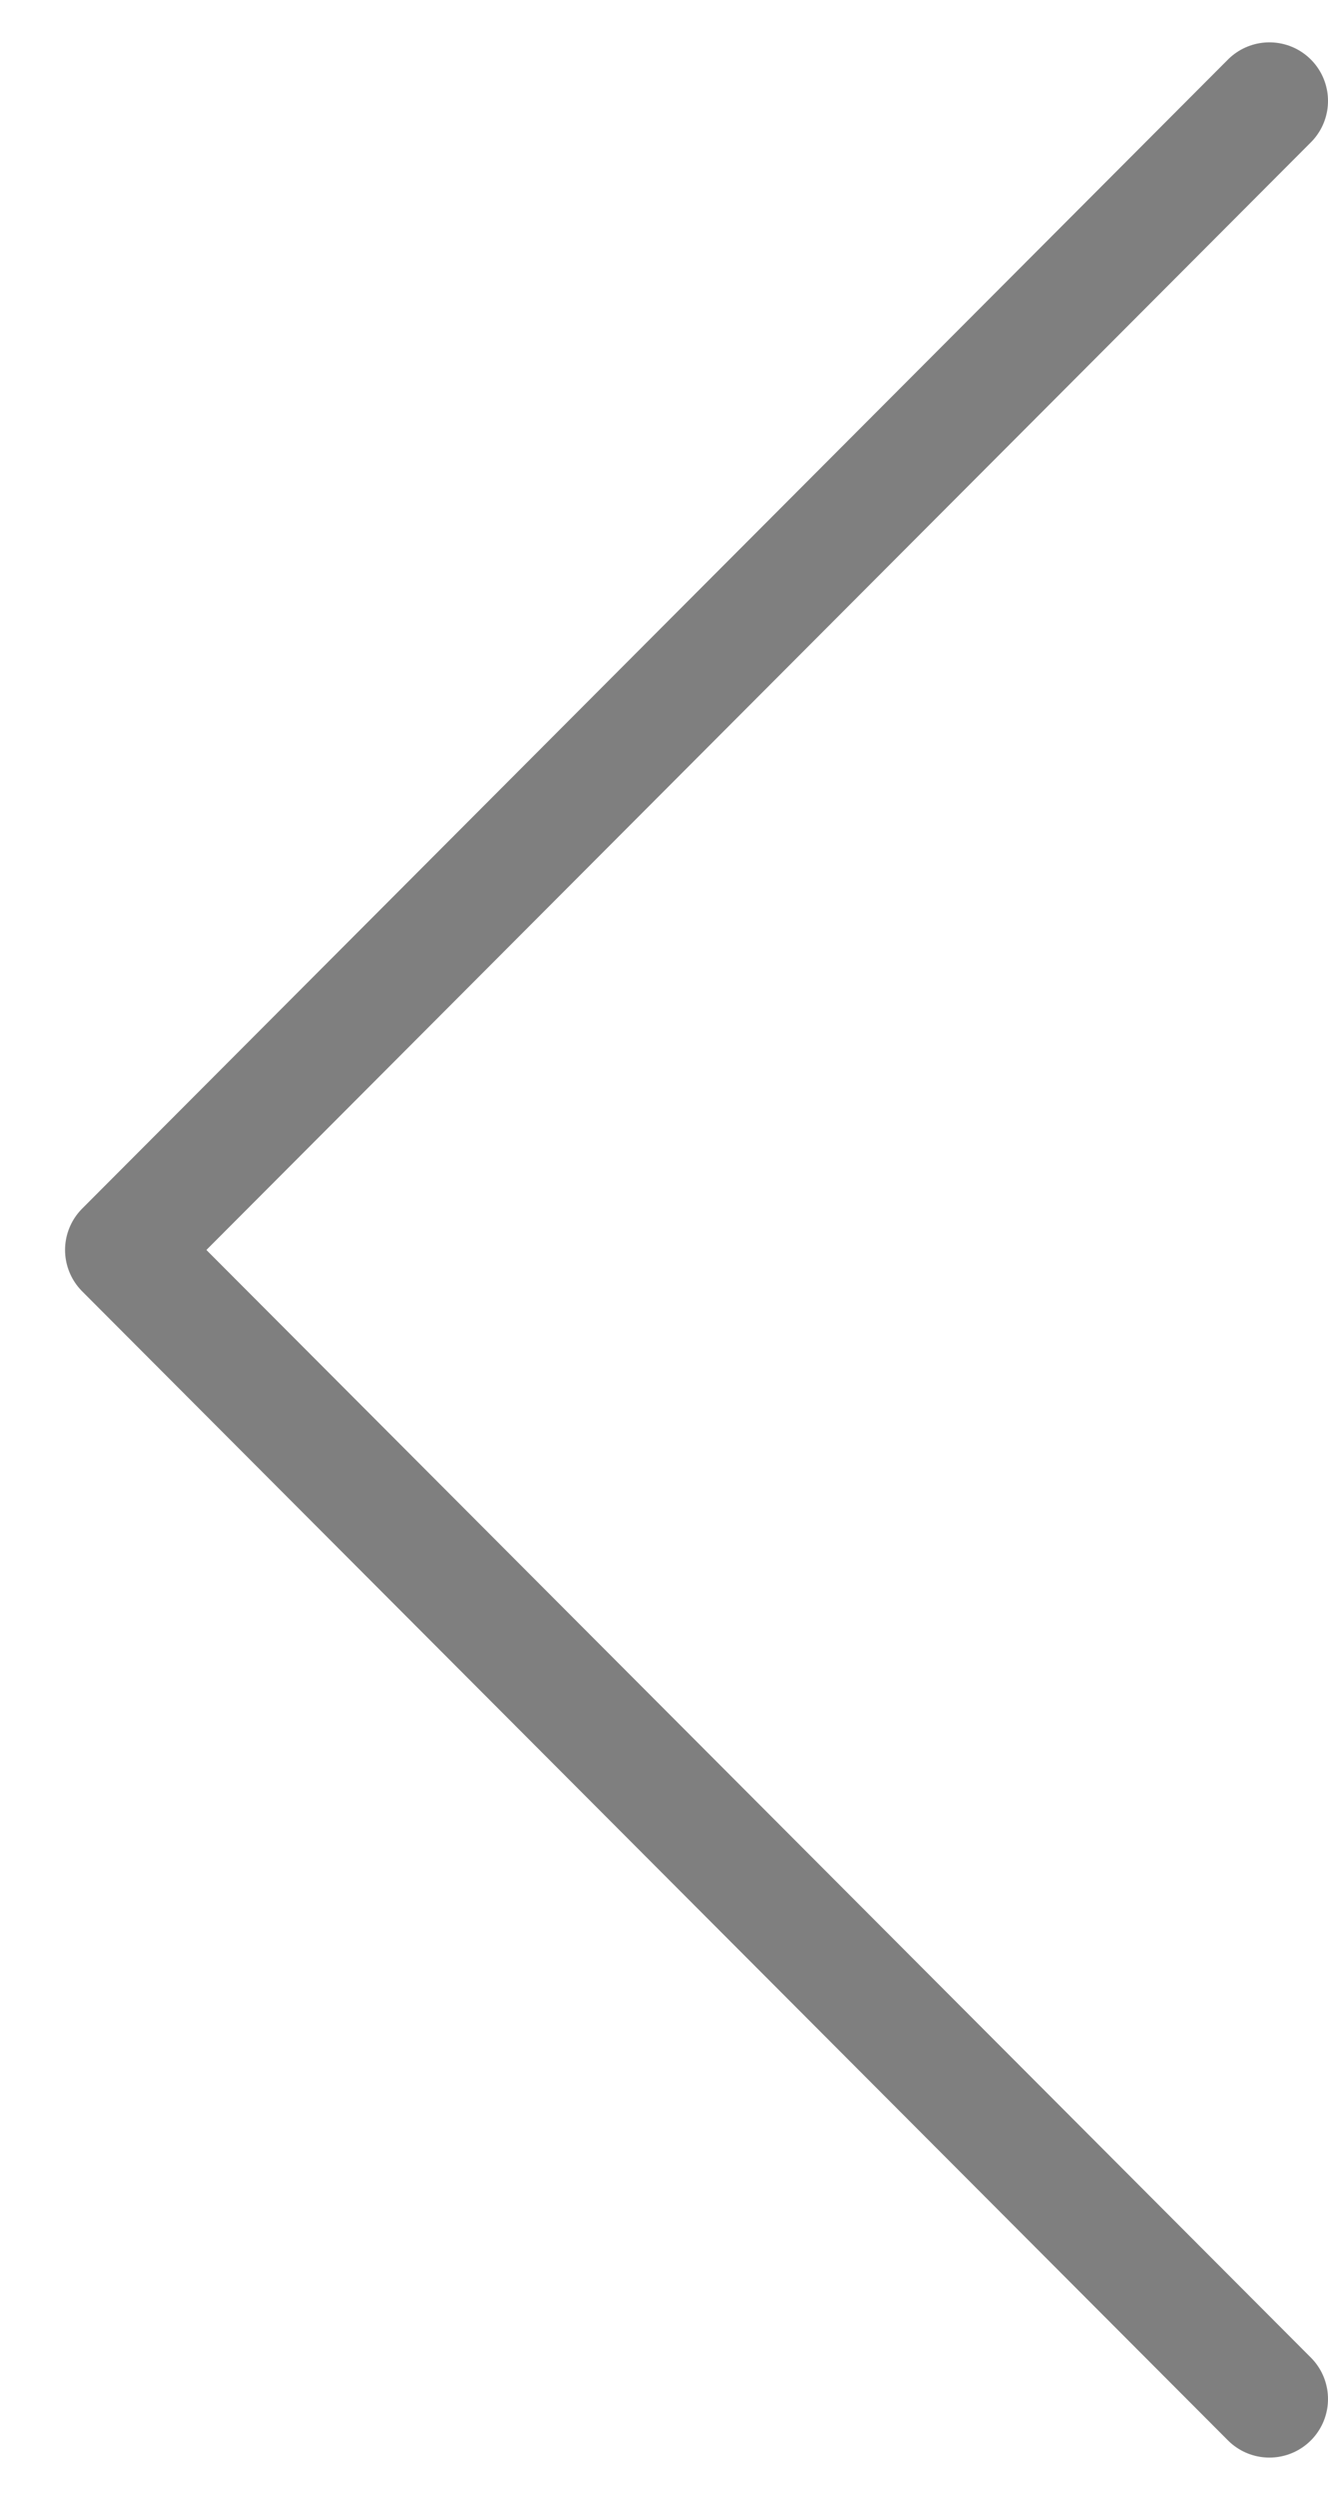 <svg width="17" height="32" viewBox="0 0 17 32" fill="none" xmlns="http://www.w3.org/2000/svg">
<path d="M16.25 1.292L1.583 16L16.25 30.708" stroke="black" stroke-opacity="0.5" stroke-width="1.5" stroke-linecap="round" stroke-linejoin="round"/>
</svg>

